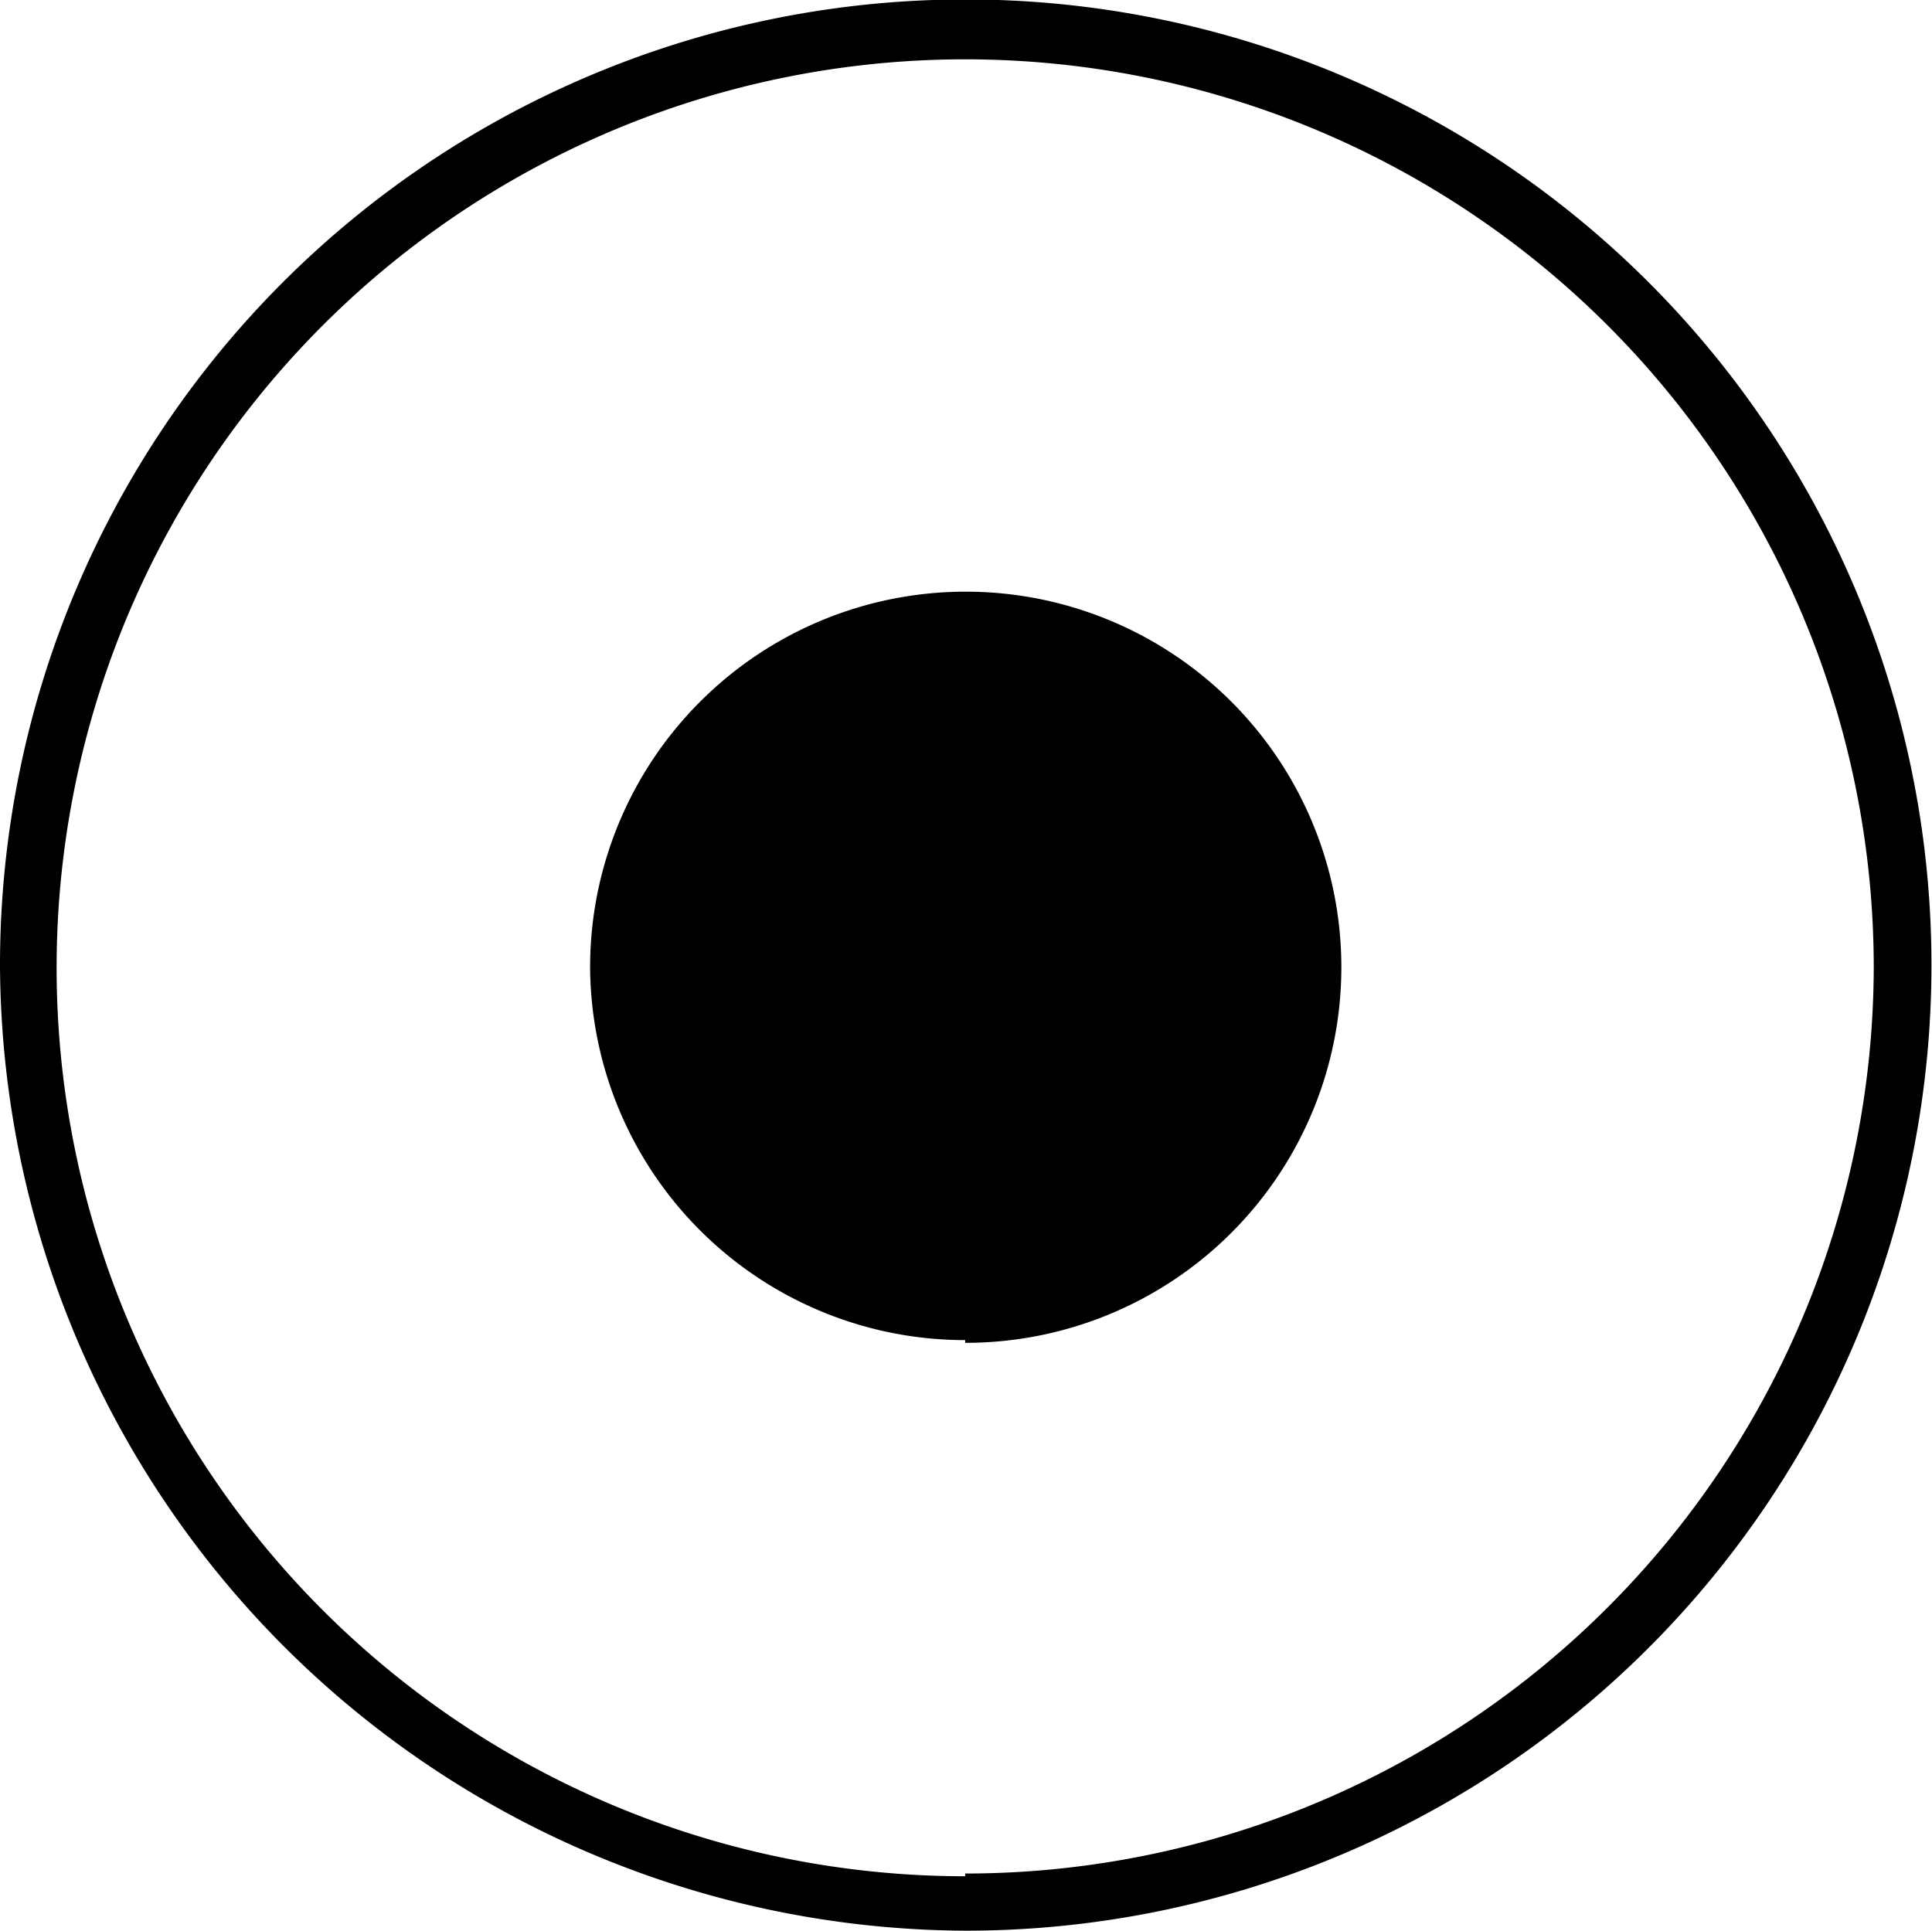 <svg xmlns="http://www.w3.org/2000/svg" viewBox="0 0 35.49 35.47"><g id="Layer_2" data-name="Layer 2"><g id="Layer_1-2" data-name="Layer 1"><g id="Ultralight-S"><path d="M17.73,35.47A17.74,17.74,0,1,0,0,17.73,17.82,17.82,0,0,0,17.73,35.47Zm0-1A16.69,16.69,0,1,1,34.42,17.73,16.69,16.69,0,0,1,17.73,34.42Zm0-9.8a6.9,6.9,0,1,0-6.89-6.91A6.89,6.89,0,0,0,17.73,24.62Z"/></g></g></g></svg>